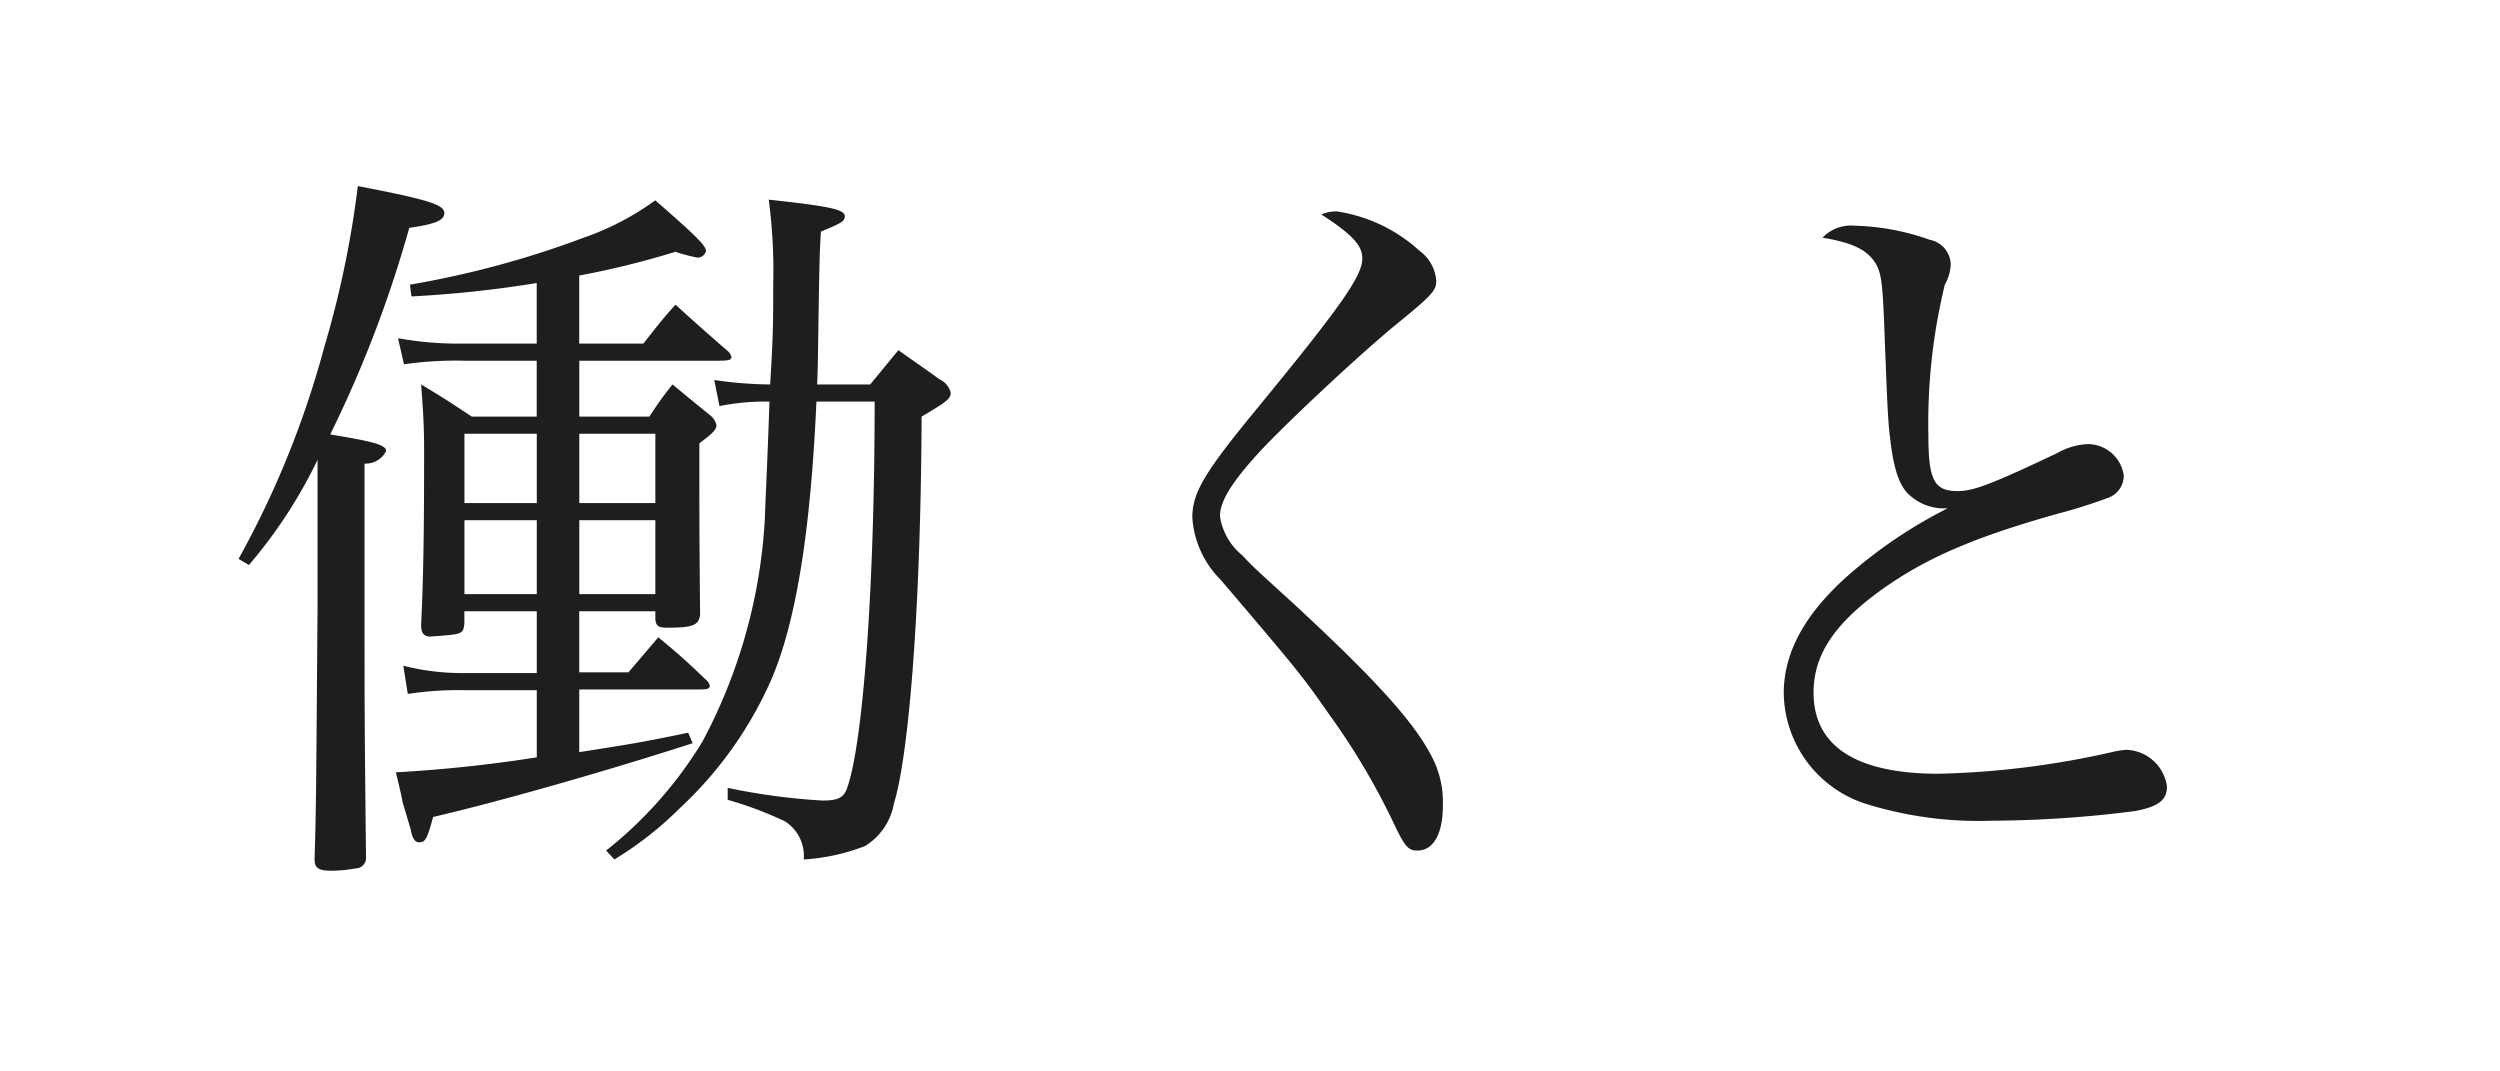 <svg id="catch_work2.svg" xmlns="http://www.w3.org/2000/svg" width="140" height="60" viewBox="0 0 140 60">
  <defs>
    <style>
      .cls-1 {
        fill: #fff;
      }

      .cls-2 {
        fill: #1e1e1e;
        fill-rule: evenodd;
      }
    </style>
  </defs>
  <rect id="長方形_1496_のコピー_4" data-name="長方形 1496 のコピー 4" class="cls-1" width="140" height="60"/>
  <path id="KUMONで_働くと_いうこと_のコピー_2" data-name="KUMONで 働くと いうこと。 のコピー 2" class="cls-2" d="M1008.98,3673.49c0,10.23-.63,18.92-1.51,21.55-0.2.63-.5,0.79-1.42,0.79a35.453,35.453,0,0,1-5.3-.71v0.67a20.836,20.836,0,0,1,3.22,1.21,2.308,2.308,0,0,1,1.04,2.13,11.424,11.424,0,0,0,3.43-.75,3.515,3.515,0,0,0,1.62-2.38c0.88-2.88,1.51-11.4,1.55-21.67,1.42-.84,1.63-1,1.63-1.34a1.121,1.121,0,0,0-.63-0.75c-0.92-.67-1.25-0.88-2.3-1.63l-1.58,1.92h-2.97c0.04-1.04.04-1.13,0.04-1.29,0.09-5.89.09-5.89,0.17-7.27,1.21-.5,1.3-0.58,1.34-0.83,0.04-.42-0.88-0.59-4.26-0.96a30.57,30.57,0,0,1,.25,4.76c0,2.13,0,2.75-.17,5.59a22.467,22.467,0,0,1-3.131-.25l0.291,1.46a13.2,13.2,0,0,1,2.8-.25c-0.13,3.84-.25,5.97-0.25,6.39a29.943,29.943,0,0,1-3.509,12.66,23.036,23.036,0,0,1-5.387,6.09l0.459,0.5a19.484,19.484,0,0,0,3.675-2.88,21.776,21.776,0,0,0,5.092-7.14c1.38-3.17,2.22-8.23,2.55-15.62h3.26Zm-22.971,11.74h4.051v3.46h-4.009a13.247,13.247,0,0,1-3.466-.41l0.251,1.58a19,19,0,0,1,3.215-.21h4.009v3.76a78.465,78.465,0,0,1-7.892.84c0.334,1.38.334,1.42,0.375,1.67,0.376,1.25.376,1.25,0.46,1.54,0.083,0.5.25,0.71,0.459,0.71,0.376,0,.459-0.21.794-1.42,3.758-.87,9.9-2.63,14.532-4.13l-0.25-.59c-2.589.55-3.675,0.71-6.1,1.09v-3.51h6.723c0.46,0,.585-0.04.585-0.21a0.7,0.7,0,0,0-.125-0.25c-1.17-1.12-1.546-1.46-2.757-2.46l-1.67,1.96h-2.756v-3.42H996.7v0.46c0.042,0.37.167,0.46,0.668,0.46,1.42,0,1.754-.13,1.838-0.71-0.042-4.64-.042-4.64-0.042-9.61,0.752-.58.956-0.75,0.956-1.04a1,1,0,0,0-.371-0.55c-0.877-.71-0.877-0.71-2.088-1.71a18.926,18.926,0,0,0-1.295,1.8h-3.925v-3.13h7.809c0.58,0,.71-0.05.71-0.21a0.668,0.668,0,0,0-.17-0.3c-0.958-.83-1.96-1.71-2.962-2.63-0.794.88-1,1.17-1.8,2.18h-3.591v-3.81a48.088,48.088,0,0,0,5.387-1.33,8.993,8.993,0,0,0,1.253.33,0.5,0.5,0,0,0,.459-0.37c0-.3-0.543-0.84-2.84-2.84a15.423,15.423,0,0,1-4.009,2.09,52.859,52.859,0,0,1-9.73,2.63l0.083,0.66a64.078,64.078,0,0,0,7.016-.75v3.39h-4.051a19,19,0,0,1-3.716-.3l0.334,1.46a20.622,20.622,0,0,1,3.382-.2h4.051v3.13h-3.633c-1.211-.8-1.587-1.05-2.84-1.8,0.126,1.71.167,2.34,0.167,3.8,0,4.51-.041,7.1-0.167,9.65,0,0.46.126,0.63,0.46,0.67,1.879-.13,1.879-0.13,1.962-0.71v-0.71Zm0-.96v-4.14h4.051v4.14h-4.051Zm0-5.1v-3.88h4.051v3.88h-4.051Zm6.432,5.1v-4.14H996.7v4.14h-4.259Zm0-5.1v-3.88H996.7v3.88h-4.259Zm-18.5,3.47a27.159,27.159,0,0,0,3.842-5.89v8.06c-0.084,11.4-.084,11.4-0.167,14.32,0,0.46.208,0.63,0.918,0.63a7.458,7.458,0,0,0,1.378-.13,0.583,0.583,0,0,0,.585-0.54c-0.083-7.81-.083-7.81-0.083-14.82v-7.31a1.267,1.267,0,0,0,1.211-.71c0-.34-0.794-0.54-3.132-0.92a67.14,67.14,0,0,0,4.426-11.57c1.462-.21,1.963-0.42,1.963-0.83,0-.46-0.877-0.75-4.844-1.51a55.256,55.256,0,0,1-1.88,9.02,52.306,52.306,0,0,1-4.8,11.86Zm60.049-19.63c1.76,1.13,2.3,1.75,2.3,2.46,0,1.01-1.25,2.76-6.3,8.9-2.55,3.13-3.22,4.26-3.22,5.6a5.405,5.405,0,0,0,1.59,3.5c4.34,5.1,4.55,5.35,6.09,7.56a38.667,38.667,0,0,1,3.51,5.89c0.71,1.5.88,1.71,1.42,1.71,0.88,0,1.42-.92,1.42-2.5a5.486,5.486,0,0,0-.62-2.76c-1.01-1.96-3.14-4.3-7.69-8.52-2.34-2.13-2.34-2.13-2.92-2.75a3.48,3.48,0,0,1-1.25-2.18c0-.79.54-1.75,2-3.38,1.34-1.5,5.43-5.34,7.68-7.22,2.22-1.8,2.43-2.05,2.43-2.59a2.265,2.265,0,0,0-.92-1.67,8.8,8.8,0,0,0-4.64-2.22A2.064,2.064,0,0,0,1033.99,3663.01Zm28.07,1.3c1.75,0.29,2.55.71,3.01,1.5,0.33,0.62.37,1.25,0.5,4.8,0.12,3.13.16,4.05,0.29,5.05,0.21,1.8.58,2.72,1.21,3.18a2.833,2.833,0,0,0,2.01.62,26.476,26.476,0,0,0-5.1,3.35c-2.76,2.29-4.09,4.59-4.09,7.01a6.606,6.606,0,0,0,4.55,6.18,21.242,21.242,0,0,0,7.1.96,64.962,64.962,0,0,0,8.02-.54c1.33-.25,1.79-0.63,1.79-1.38a2.379,2.379,0,0,0-2.25-2.05,4.435,4.435,0,0,0-.84.13,48.677,48.677,0,0,1-9.69,1.21c-4.63,0-7.01-1.54-7.01-4.55,0-1.96,1-3.59,3.26-5.35,2.63-2,5.38-3.25,10.44-4.67a28.955,28.955,0,0,0,2.79-.88,1.319,1.319,0,0,0,.88-1.25,2.035,2.035,0,0,0-2-1.76,3.756,3.756,0,0,0-1.72.5c-3.8,1.8-4.71,2.13-5.59,2.13-1.3,0-1.63-.62-1.63-3.09a32.853,32.853,0,0,1,.92-8.47,2.561,2.561,0,0,0,.33-1.09v-0.08a1.44,1.44,0,0,0-1.17-1.34,13.4,13.4,0,0,0-4.21-.79A2.2,2.2,0,0,0,1062.06,3664.31Z" transform="translate(-960 -3651)"/>
</svg>
